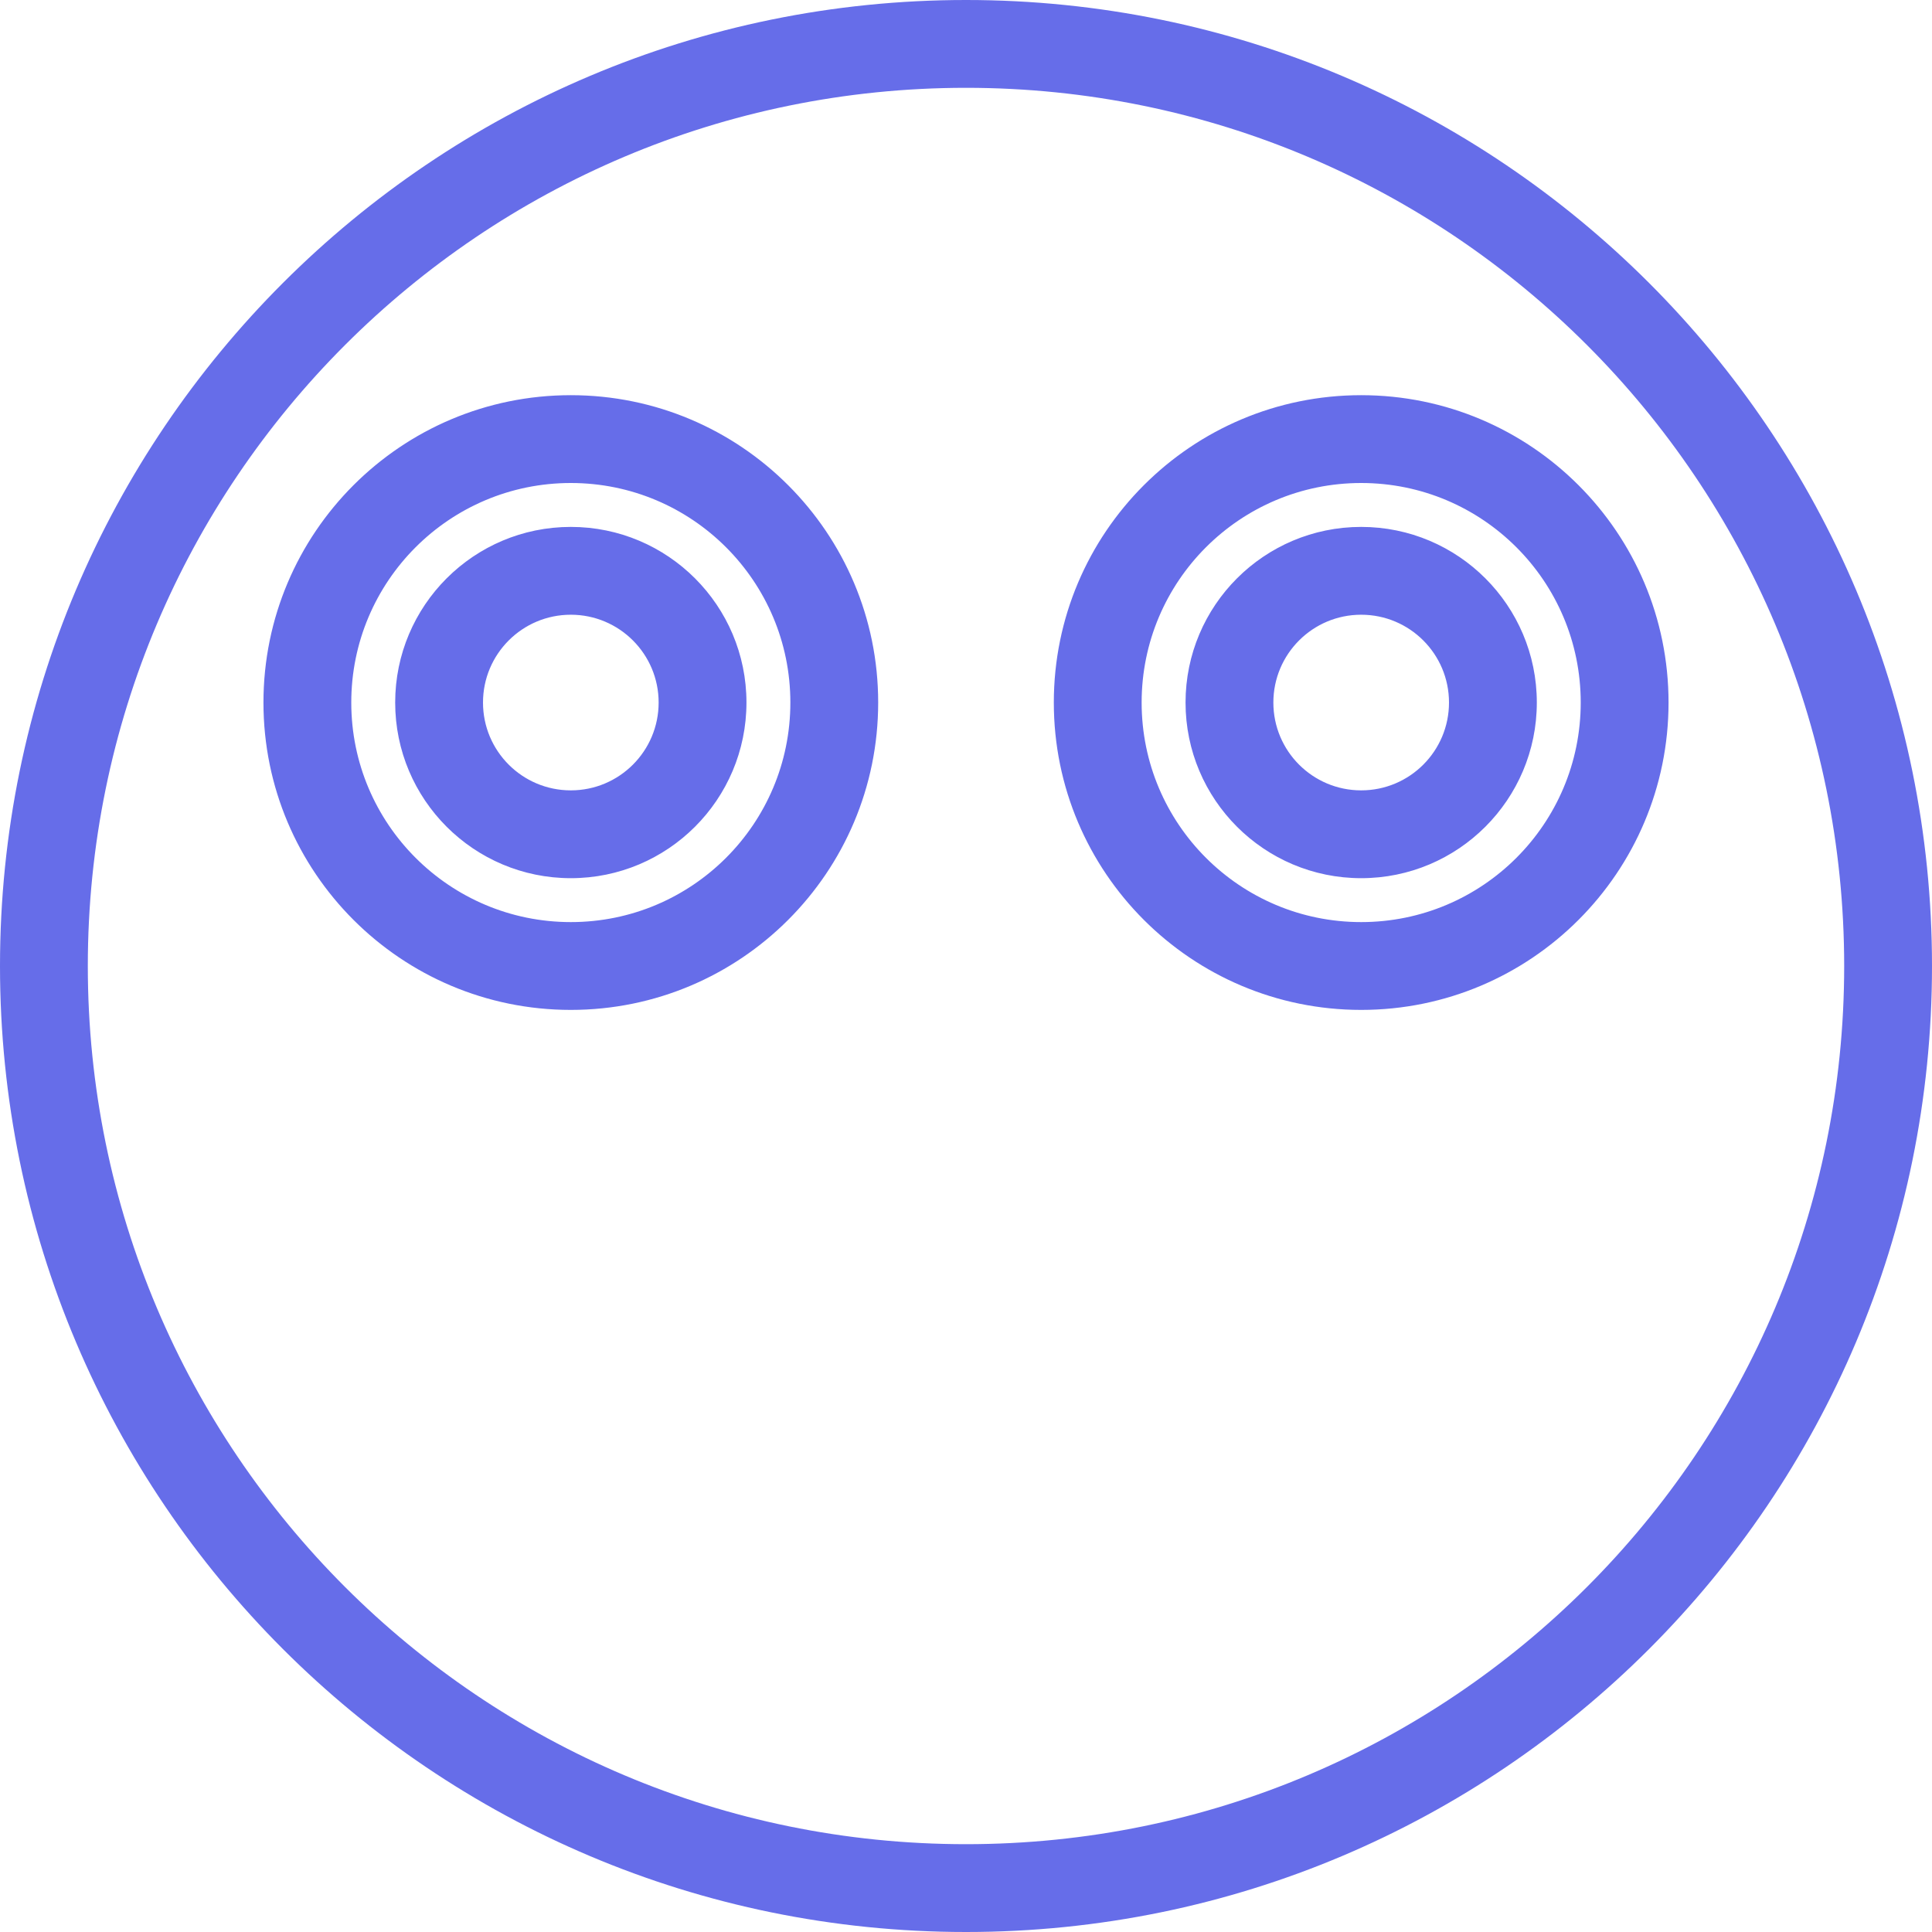 <svg width="44" height="44" viewBox="0 0 44 44" fill="none" xmlns="http://www.w3.org/2000/svg">
<path fill-rule="evenodd" clip-rule="evenodd" d="M22 2C10.954 2 2 10.954 2 22C2 33.046 10.954 42 22 42C33.046 42 42 33.046 42 22C42 10.954 33.046 2 22 2ZM0 22C0 9.85 9.85 0 22 0C34.15 0 44 9.85 44 22C44 34.15 34.15 44 22 44C9.85 44 0 34.15 0 22ZM13 11C10.238 11 8 13.238 8 16C8 18.762 10.238 21 13 21C15.762 21 18 18.762 18 16C18 13.238 15.762 11 13 11ZM6 16C6 12.134 9.134 9 13 9C16.866 9 20 12.134 20 16C20 19.866 16.866 23 13 23C9.134 23 6 19.866 6 16ZM31 11C28.238 11 26 13.238 26 16C26 18.762 28.238 21 31 21C33.762 21 36 18.762 36 16C36 13.238 33.762 11 31 11ZM24 16C24 12.134 27.134 9 31 9C34.866 9 38 12.134 38 16C38 19.866 34.866 23 31 23C27.134 23 24 19.866 24 16ZM13 14C11.895 14 11 14.895 11 16C11 17.105 11.895 18 13 18C14.105 18 15 17.105 15 16C15 14.895 14.105 14 13 14ZM9 16C9 13.791 10.791 12 13 12C15.209 12 17 13.791 17 16C17 18.209 15.209 20 13 20C10.791 20 9 18.209 9 16ZM31 14C29.895 14 29 14.895 29 16C29 17.105 29.895 18 31 18C32.105 18 33 17.105 33 16C33 14.895 32.105 14 31 14ZM27 16C27 13.791 28.791 12 31 12C33.209 12 35 13.791 35 16C35 18.209 33.209 20 31 20C28.791 20 27 18.209 27 16Z" fill="#666DE9"/>
</svg>

